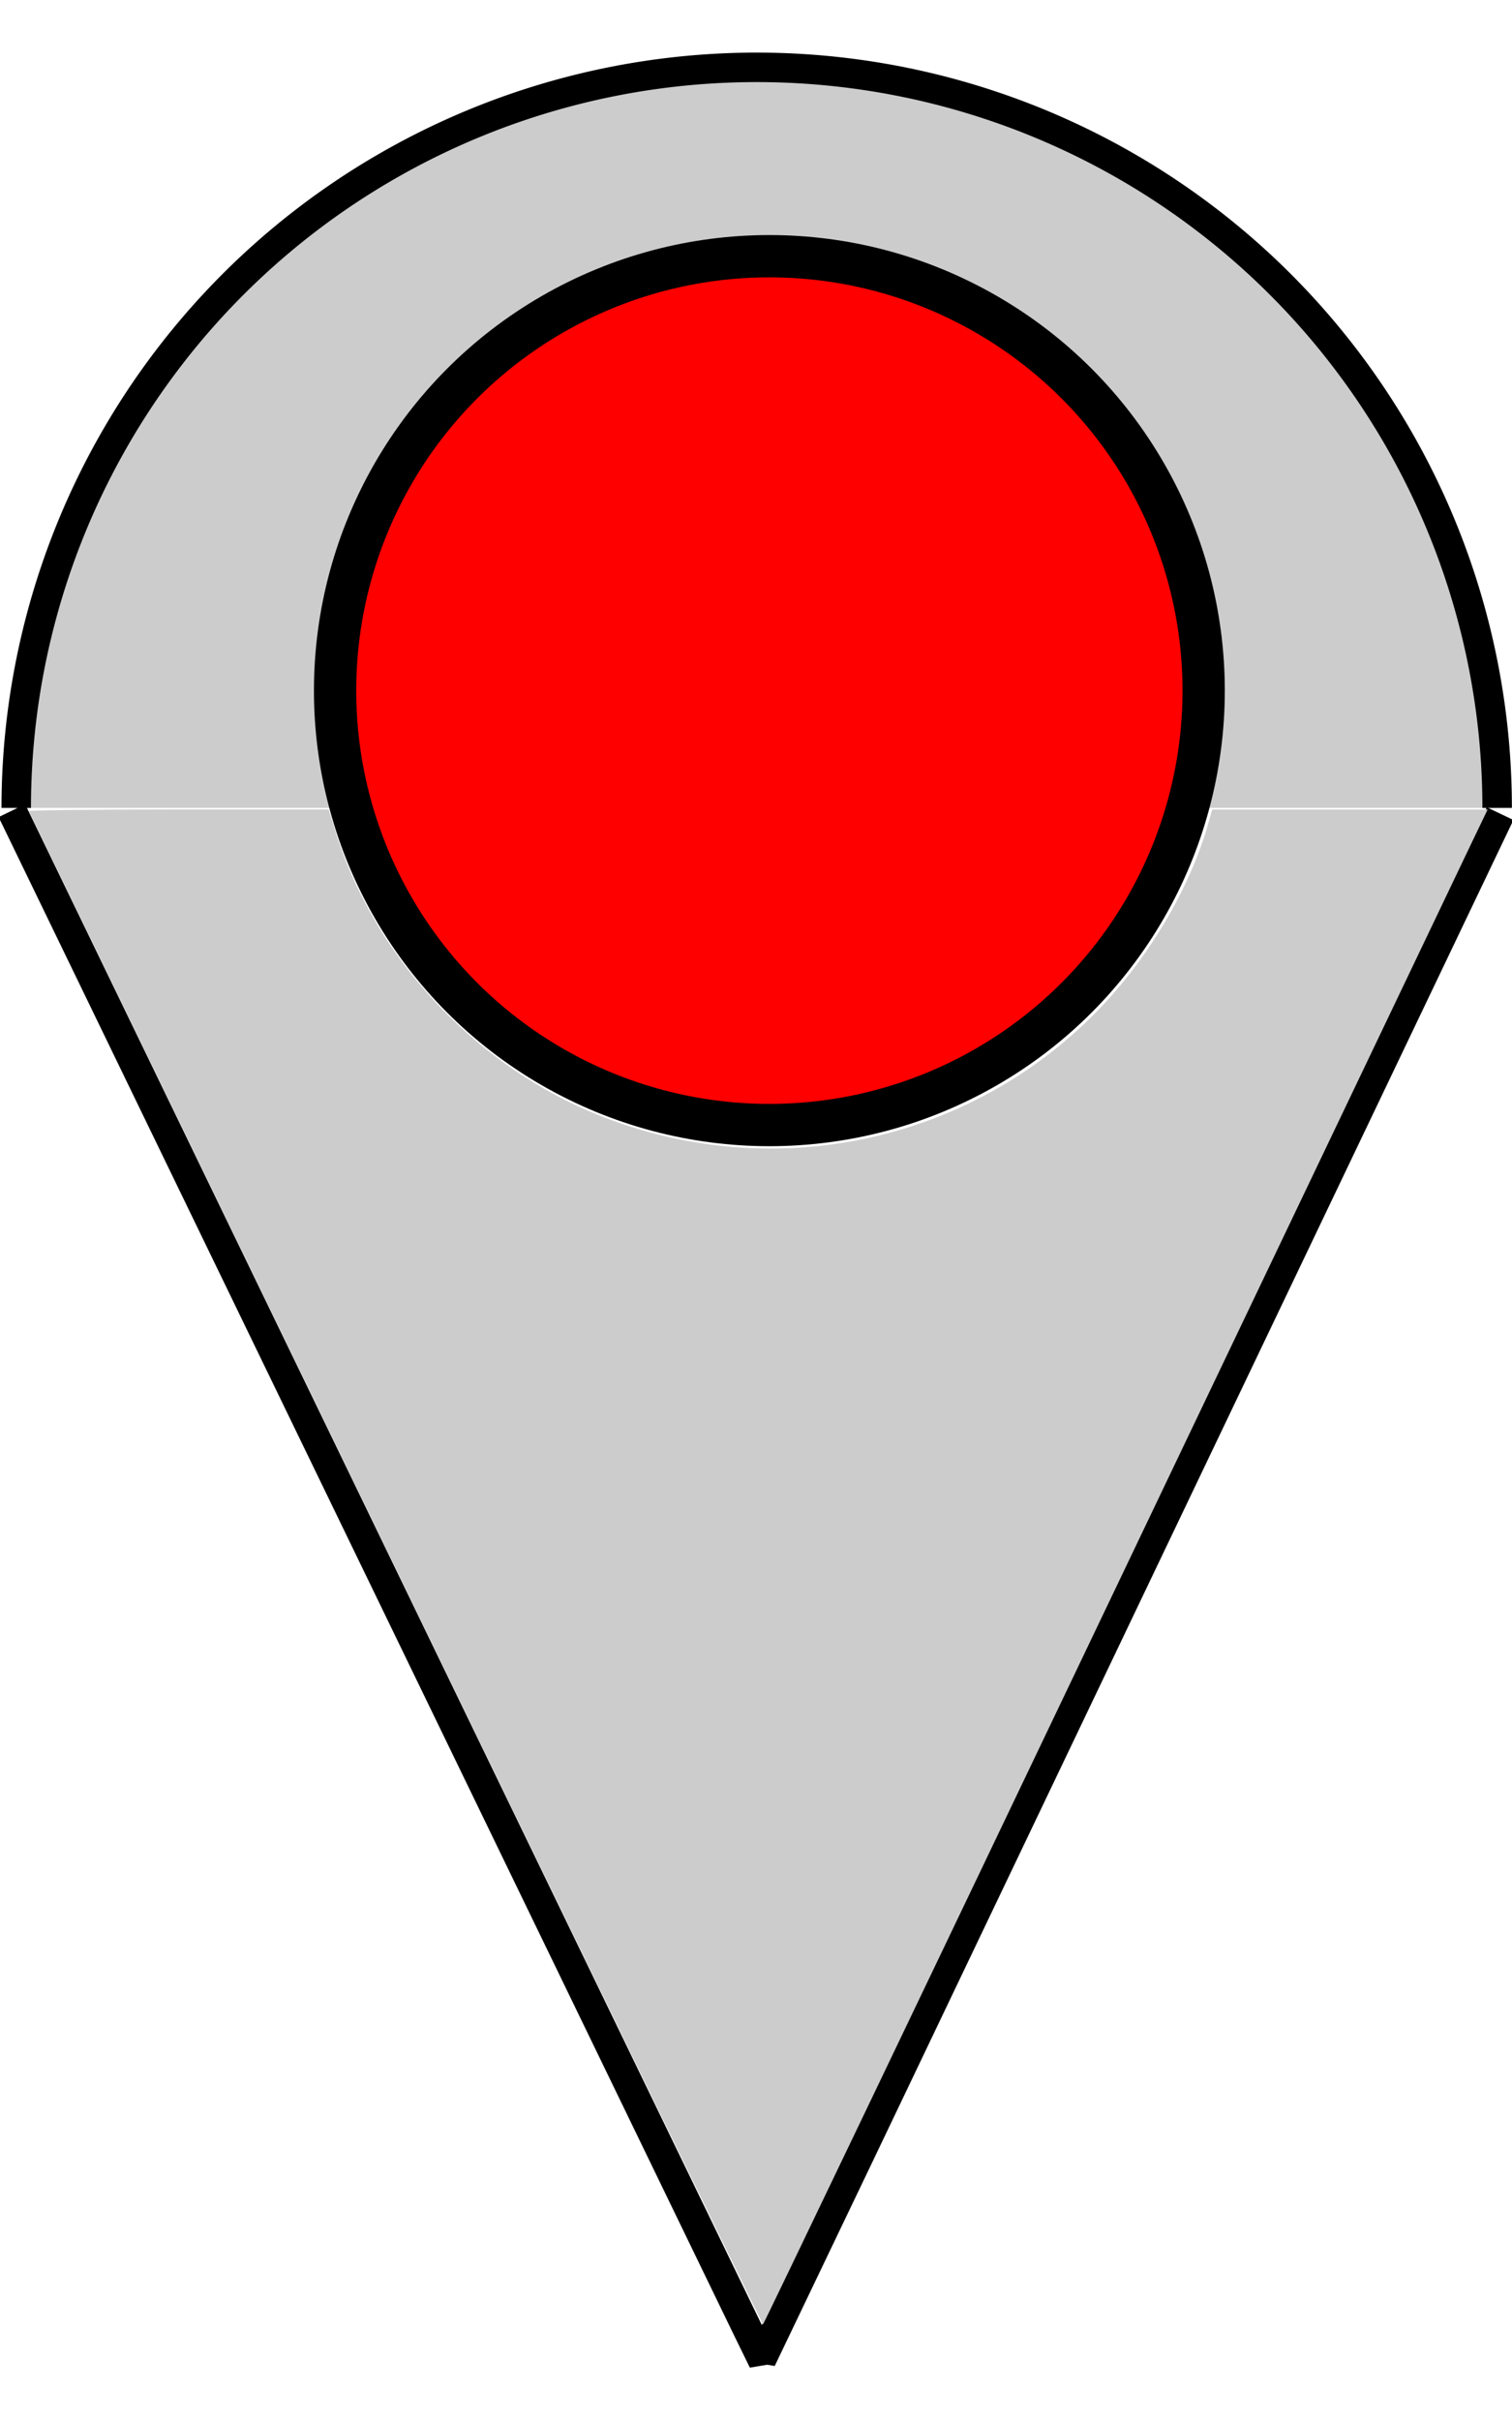 <?xml version="1.0" encoding="UTF-8" standalone="no"?>
<svg
	xmlns="http://www.w3.org/2000/svg"
	id="svg8"
	version="1.1"
	viewBox="0 0 6.615 10.583"
	height="40"
	width="25"
>
	<g id="layer1">
		<path
			d="M 6.563,3.558 C 3.354,10.274 3.353,10.276 3.353,10.276 l -0.037,-0.006 v 0 0 M 0.052,3.545 C 3.316,10.281 3.317,10.283 3.317,10.283 l 0.036,-0.006 v 0 0 M 0.071,3.533 a 3.239,3.239 0 0 1 1.62,-2.805 3.239,3.239 0 0 1 3.239,9e-8 3.239,3.239 0 0 1 1.62,2.805"
			style="
				fill: #cccccc;
				stroke: #000000;
				stroke-width: 0.129;
				stroke-linecap: butt;
				stroke-linejoin: miter;
				stroke-miterlimit: 4;
				stroke-dasharray: none;
				stroke-opacity: 1;
			"
			id="path855"
		/>
		<circle
			r="1.9"
			cy="3.02"
			cx="3.366"
			id="token-color-circle"
			style="
				opacity: 1;
				fill-opacity: 1;
				stroke: #000000;
				stroke-width: 0.185;
				stroke-linecap: square;
				stroke-linejoin: bevel;
				stroke-miterlimit: 4;
				stroke-dasharray: none;
				stroke-opacity: 1;
                fill: #ff0000;
				paint-order: markers stroke fill;
			"
		/>
		<path
			transform="scale(0.265)"
			id="path947"
			d="m 6.533,25.884 c -3.326,-6.861 -6.051,-12.486 -6.057,-12.5 -0.006,-0.014 1.106,-0.026 2.47,-0.026 h 2.481 l 0.101,0.329 c 0.625,2.041 2.218,3.805 4.203,4.653 2.852,1.218 6.138,0.59 8.319,-1.59 0.882,-0.882 1.598,-2.081 1.908,-3.197 l 0.054,-0.194 h 2.274 2.274 l -0.274,0.57 c -0.151,0.314 -2.838,5.939 -5.972,12.5 -3.134,6.561 -5.707,11.93 -5.717,11.93 -0.01,0 -2.739,-5.613 -6.065,-12.474 z"
			style="
				fill: #cccccc;
				stroke: none;
				stroke-width: 0.031;
				fill-opacity: 1;
			"
		/>
	</g>
</svg>